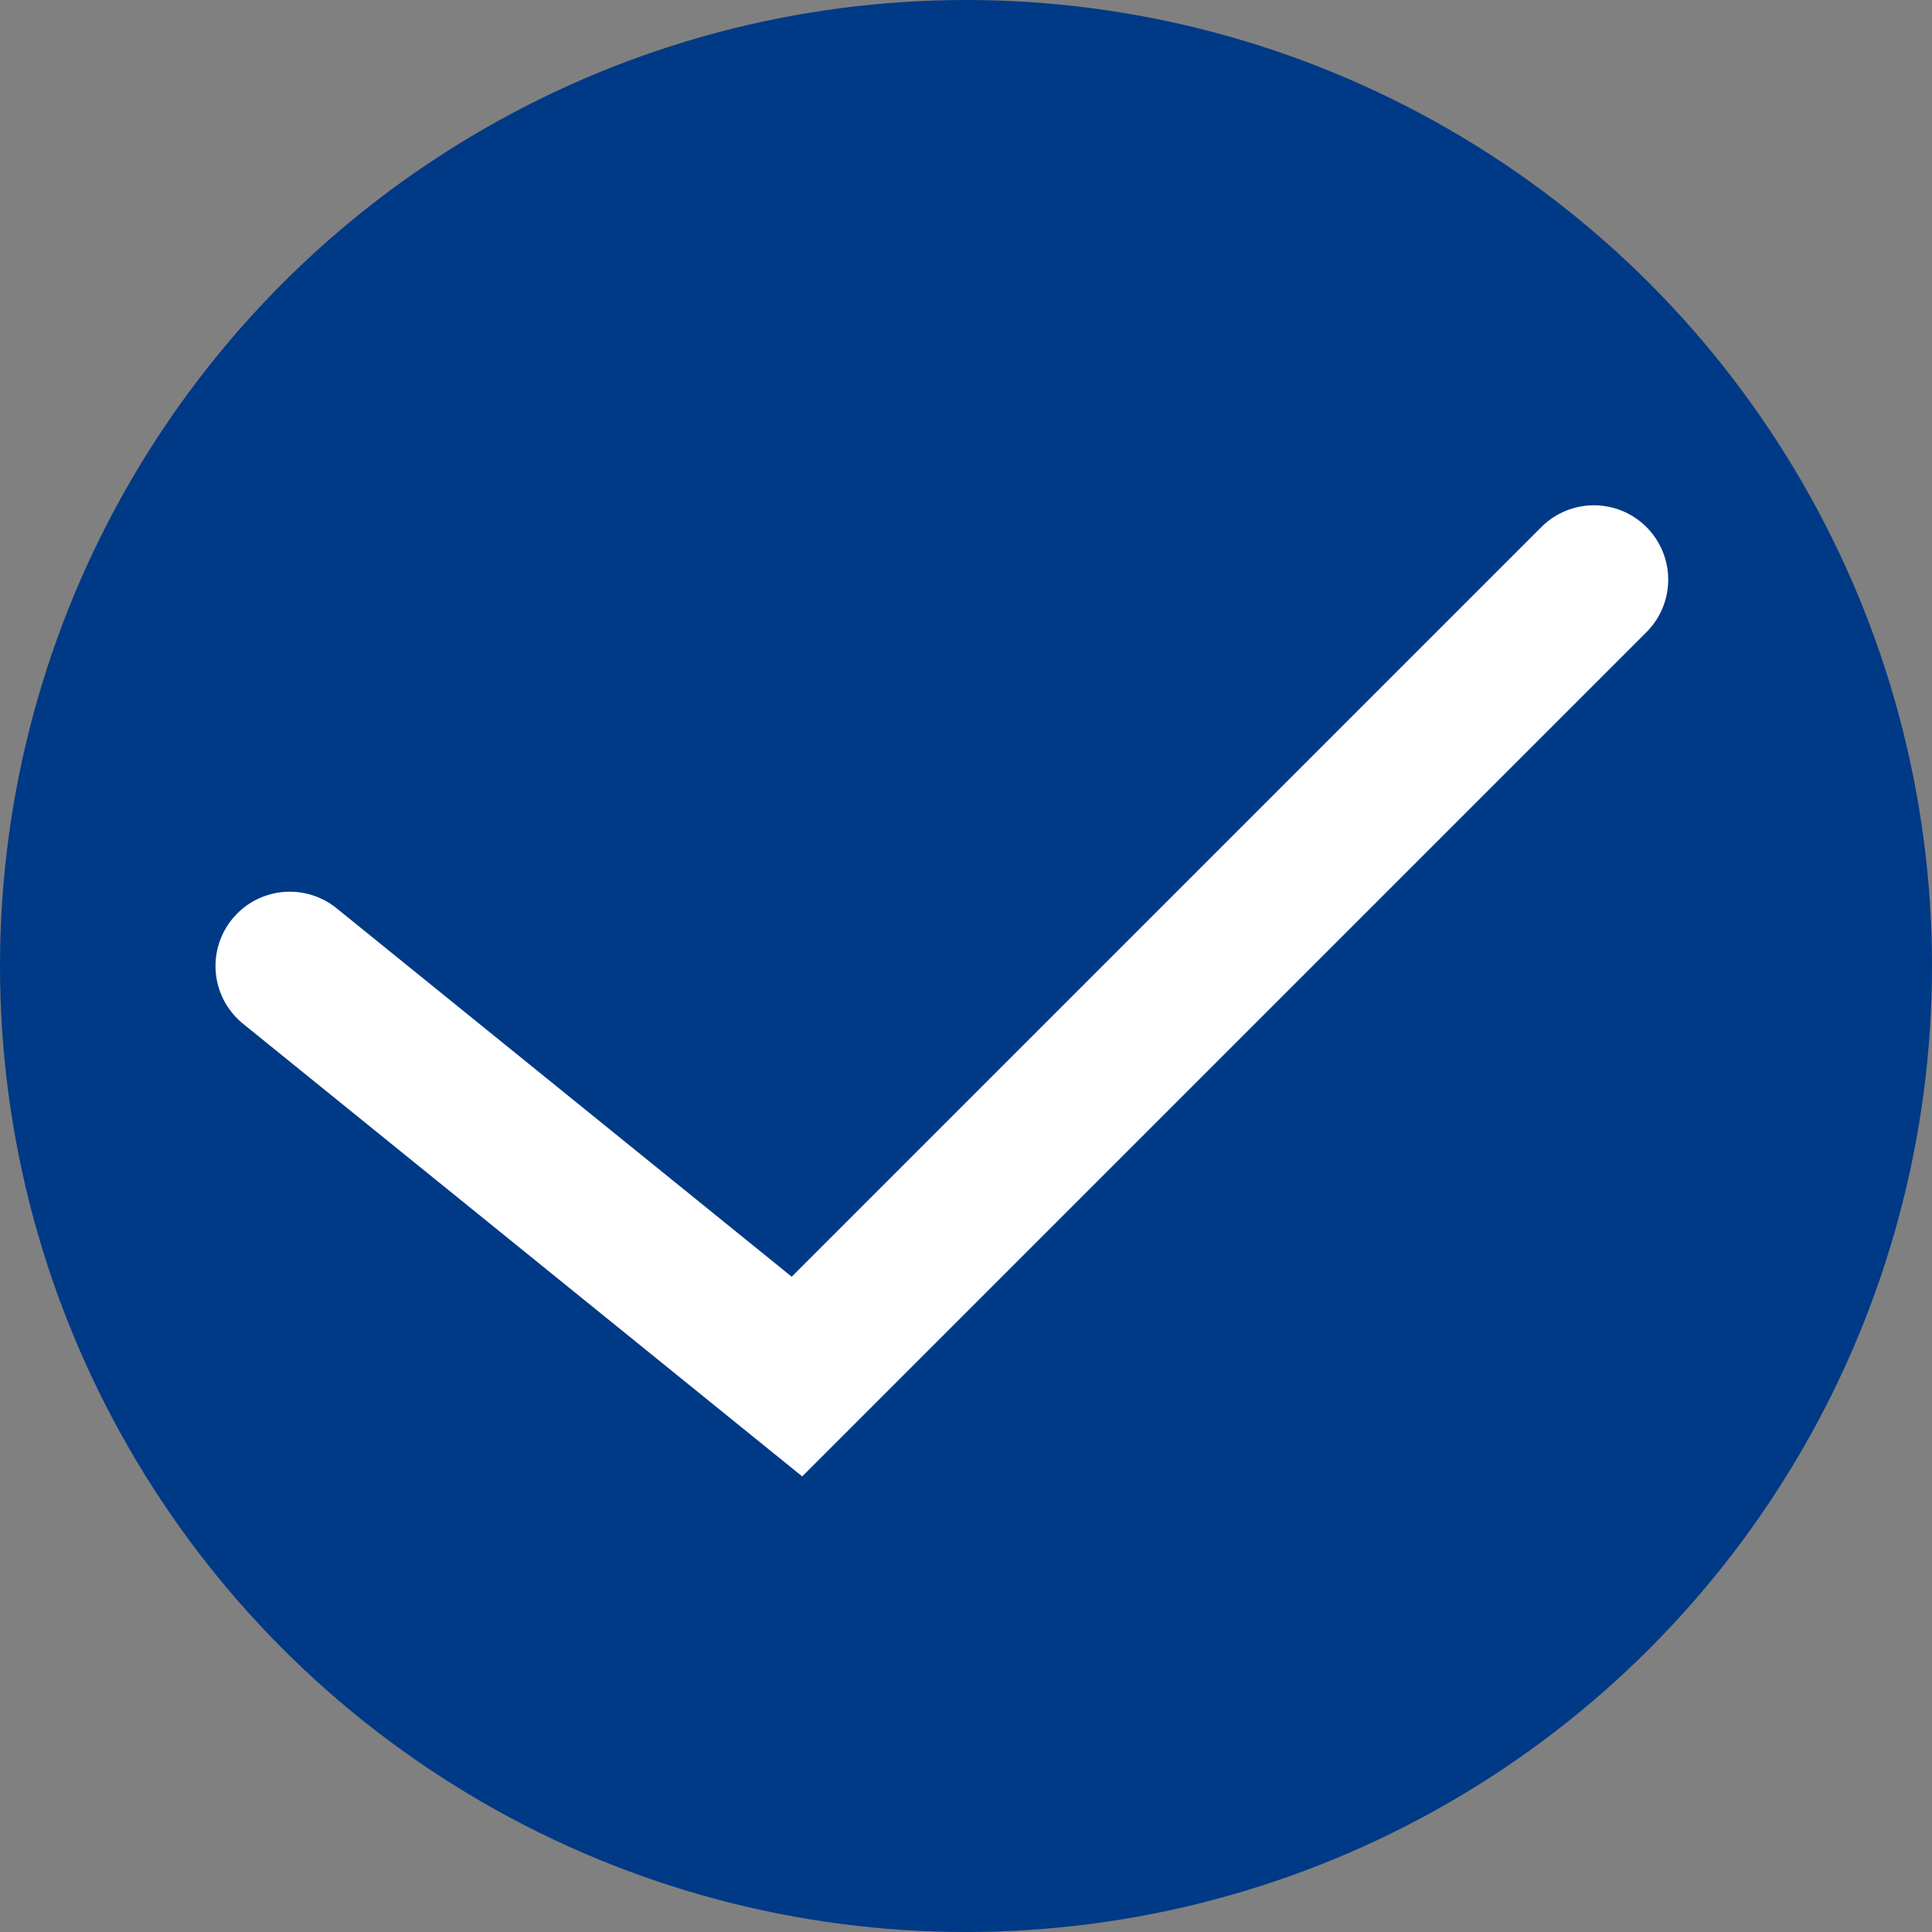 <svg width="26" height="26" viewBox="0 0 26 26" fill="none" xmlns="http://www.w3.org/2000/svg">
<rect x="0" y="0" width="26" height="26" fill="#808080" stroke="none"/>
<circle cx="13" cy="13" r="13" fill="#003986"/>
<path d="M3.9 13L10.725 18.525L21.45 7.8" stroke="white" stroke-width="2" stroke-linecap="round"/>
</svg>
